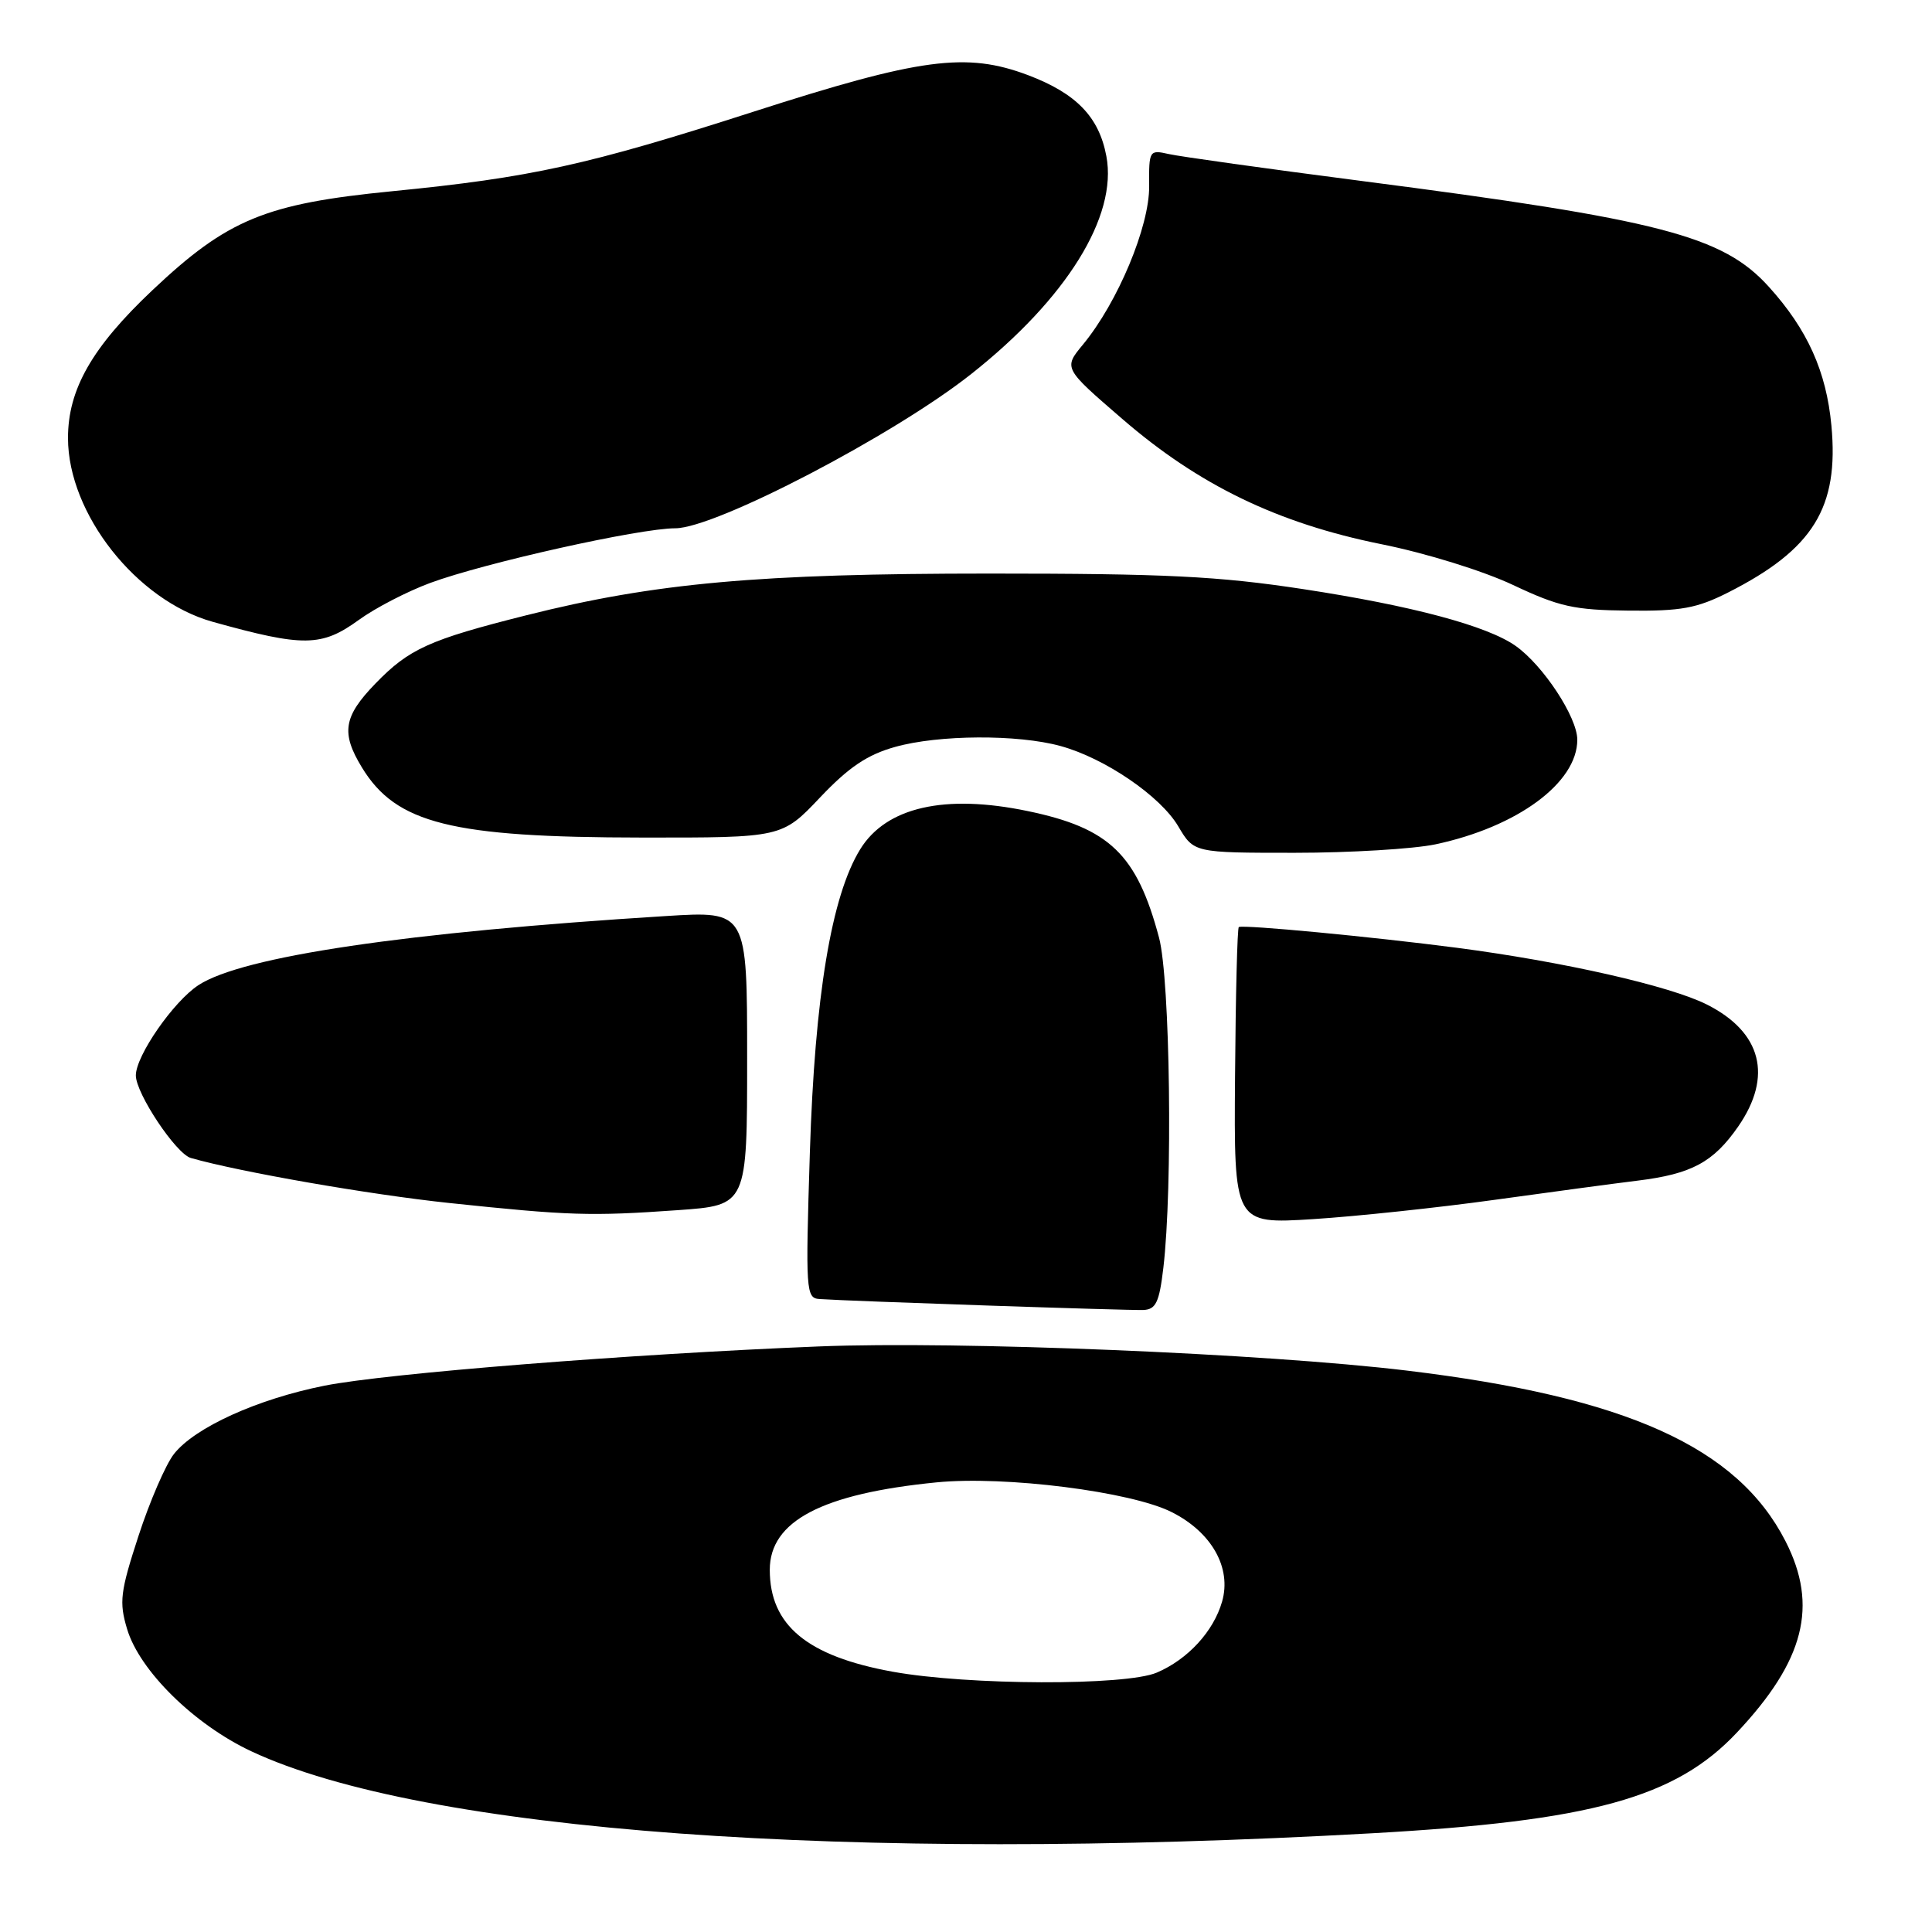 <?xml version="1.0" encoding="UTF-8" standalone="no"?>
<!DOCTYPE svg PUBLIC "-//W3C//DTD SVG 1.1//EN" "http://www.w3.org/Graphics/SVG/1.1/DTD/svg11.dtd" >
<svg xmlns="http://www.w3.org/2000/svg" xmlns:xlink="http://www.w3.org/1999/xlink" version="1.1" viewBox="0 0 256 256">
 <g >
 <path fill="currentColor"
d=" M 181.77 242.92 C 210.89 241.29 222.01 238.22 230.14 229.58 C 239.11 220.05 240.96 212.77 236.59 204.22 C 230.22 191.75 215.49 185.11 186.42 181.61 C 167.59 179.34 126.96 177.67 108.50 178.41 C 83.52 179.41 51.25 181.97 43.00 183.61 C 34.11 185.38 25.82 189.14 23.05 192.66 C 21.96 194.05 19.84 198.94 18.35 203.52 C 15.93 210.94 15.77 212.28 16.84 215.85 C 18.49 221.38 25.75 228.52 33.31 232.06 C 56.06 242.71 112.29 246.82 181.77 242.92 Z  M 154.15 168.00 C 155.41 157.35 155.05 129.78 153.58 124.25 C 150.64 113.21 147.02 109.72 136.17 107.47 C 125.18 105.18 117.43 106.95 113.99 112.52 C 110.17 118.70 107.96 131.99 107.31 152.75 C 106.73 171.16 106.79 172.01 108.60 172.13 C 112.58 172.41 149.60 173.66 151.50 173.58 C 153.16 173.51 153.61 172.57 154.15 168.00 Z  M 198.00 158.99 C 205.43 157.96 213.97 156.81 217.00 156.44 C 224.14 155.56 227.03 154.01 230.32 149.27 C 234.93 142.61 233.43 136.77 226.18 133.11 C 221.27 130.63 207.11 127.42 193.00 125.58 C 181.75 124.12 164.85 122.51 164.15 122.84 C 163.95 122.93 163.73 131.82 163.65 142.60 C 163.50 162.20 163.50 162.20 174.00 161.54 C 179.78 161.17 190.57 160.02 198.00 158.99 Z  M 89.85 160.35 C 99.00 159.70 99.00 159.70 99.00 140.20 C 99.00 120.71 99.00 120.71 88.25 121.38 C 53.74 123.53 32.11 126.73 26.29 130.54 C 22.98 132.71 18.00 139.89 18.00 142.50 C 18.00 144.89 23.32 152.88 25.29 153.44 C 31.73 155.28 48.98 158.29 59.50 159.40 C 75.40 161.08 78.25 161.17 89.85 160.35 Z  M 190.20 111.88 C 201.07 109.57 209.00 103.72 209.00 98.02 C 209.00 95.03 204.47 88.15 200.82 85.58 C 197.05 82.92 187.10 80.26 172.67 78.06 C 161.45 76.35 154.40 76.00 131.13 76.00 C 100.57 76.00 86.77 77.24 69.73 81.53 C 56.85 84.77 54.21 85.97 49.75 90.57 C 45.51 94.95 45.16 97.11 47.96 101.70 C 52.49 109.13 59.80 110.96 85.05 110.98 C 103.61 111.00 103.61 111.00 108.66 105.67 C 112.47 101.65 114.92 100.00 118.61 98.97 C 124.37 97.35 134.85 97.29 140.52 98.85 C 146.40 100.46 153.77 105.49 156.13 109.50 C 158.20 113.00 158.20 113.00 171.55 113.00 C 178.89 113.00 187.29 112.49 190.20 111.88 Z  M 47.55 82.14 C 49.72 80.56 53.98 78.36 57.01 77.24 C 64.25 74.57 84.74 70.00 89.48 70.00 C 94.79 70.00 118.43 57.68 128.69 49.56 C 141.32 39.58 148.10 28.66 146.60 20.70 C 145.63 15.49 142.61 12.38 136.23 9.96 C 128.03 6.87 121.97 7.68 99.75 14.83 C 77.84 21.88 70.34 23.53 51.95 25.34 C 35.17 26.99 30.15 29.06 20.21 38.44 C 12.19 46.01 9.00 51.60 9.01 58.07 C 9.03 68.08 18.09 79.57 28.17 82.39 C 40.23 85.75 42.61 85.72 47.55 82.14 Z  M 229.00 78.50 C 240.26 72.79 243.69 67.26 242.67 56.38 C 242.00 49.22 239.50 43.66 234.38 38.00 C 228.28 31.25 220.01 29.10 180.42 23.98 C 167.81 22.35 156.31 20.74 154.86 20.41 C 152.29 19.83 152.23 19.93 152.27 24.66 C 152.32 29.99 148.12 40.05 143.51 45.64 C 140.91 48.78 140.91 48.78 148.71 55.51 C 158.86 64.29 169.30 69.33 183.00 72.10 C 188.94 73.29 196.54 75.65 200.50 77.52 C 206.58 80.39 208.59 80.84 215.78 80.91 C 222.74 80.99 224.85 80.60 229.00 78.50 Z  M 118.28 221.51 C 106.94 219.45 102.00 215.35 102.00 208.01 C 102.00 201.55 108.92 197.92 124.11 196.42 C 133.17 195.53 149.88 197.64 155.27 200.37 C 160.57 203.04 163.22 207.76 161.93 212.23 C 160.80 216.17 157.39 219.88 153.28 221.63 C 149.15 223.39 128.26 223.32 118.28 221.51 Z "/>
</g>
</svg>